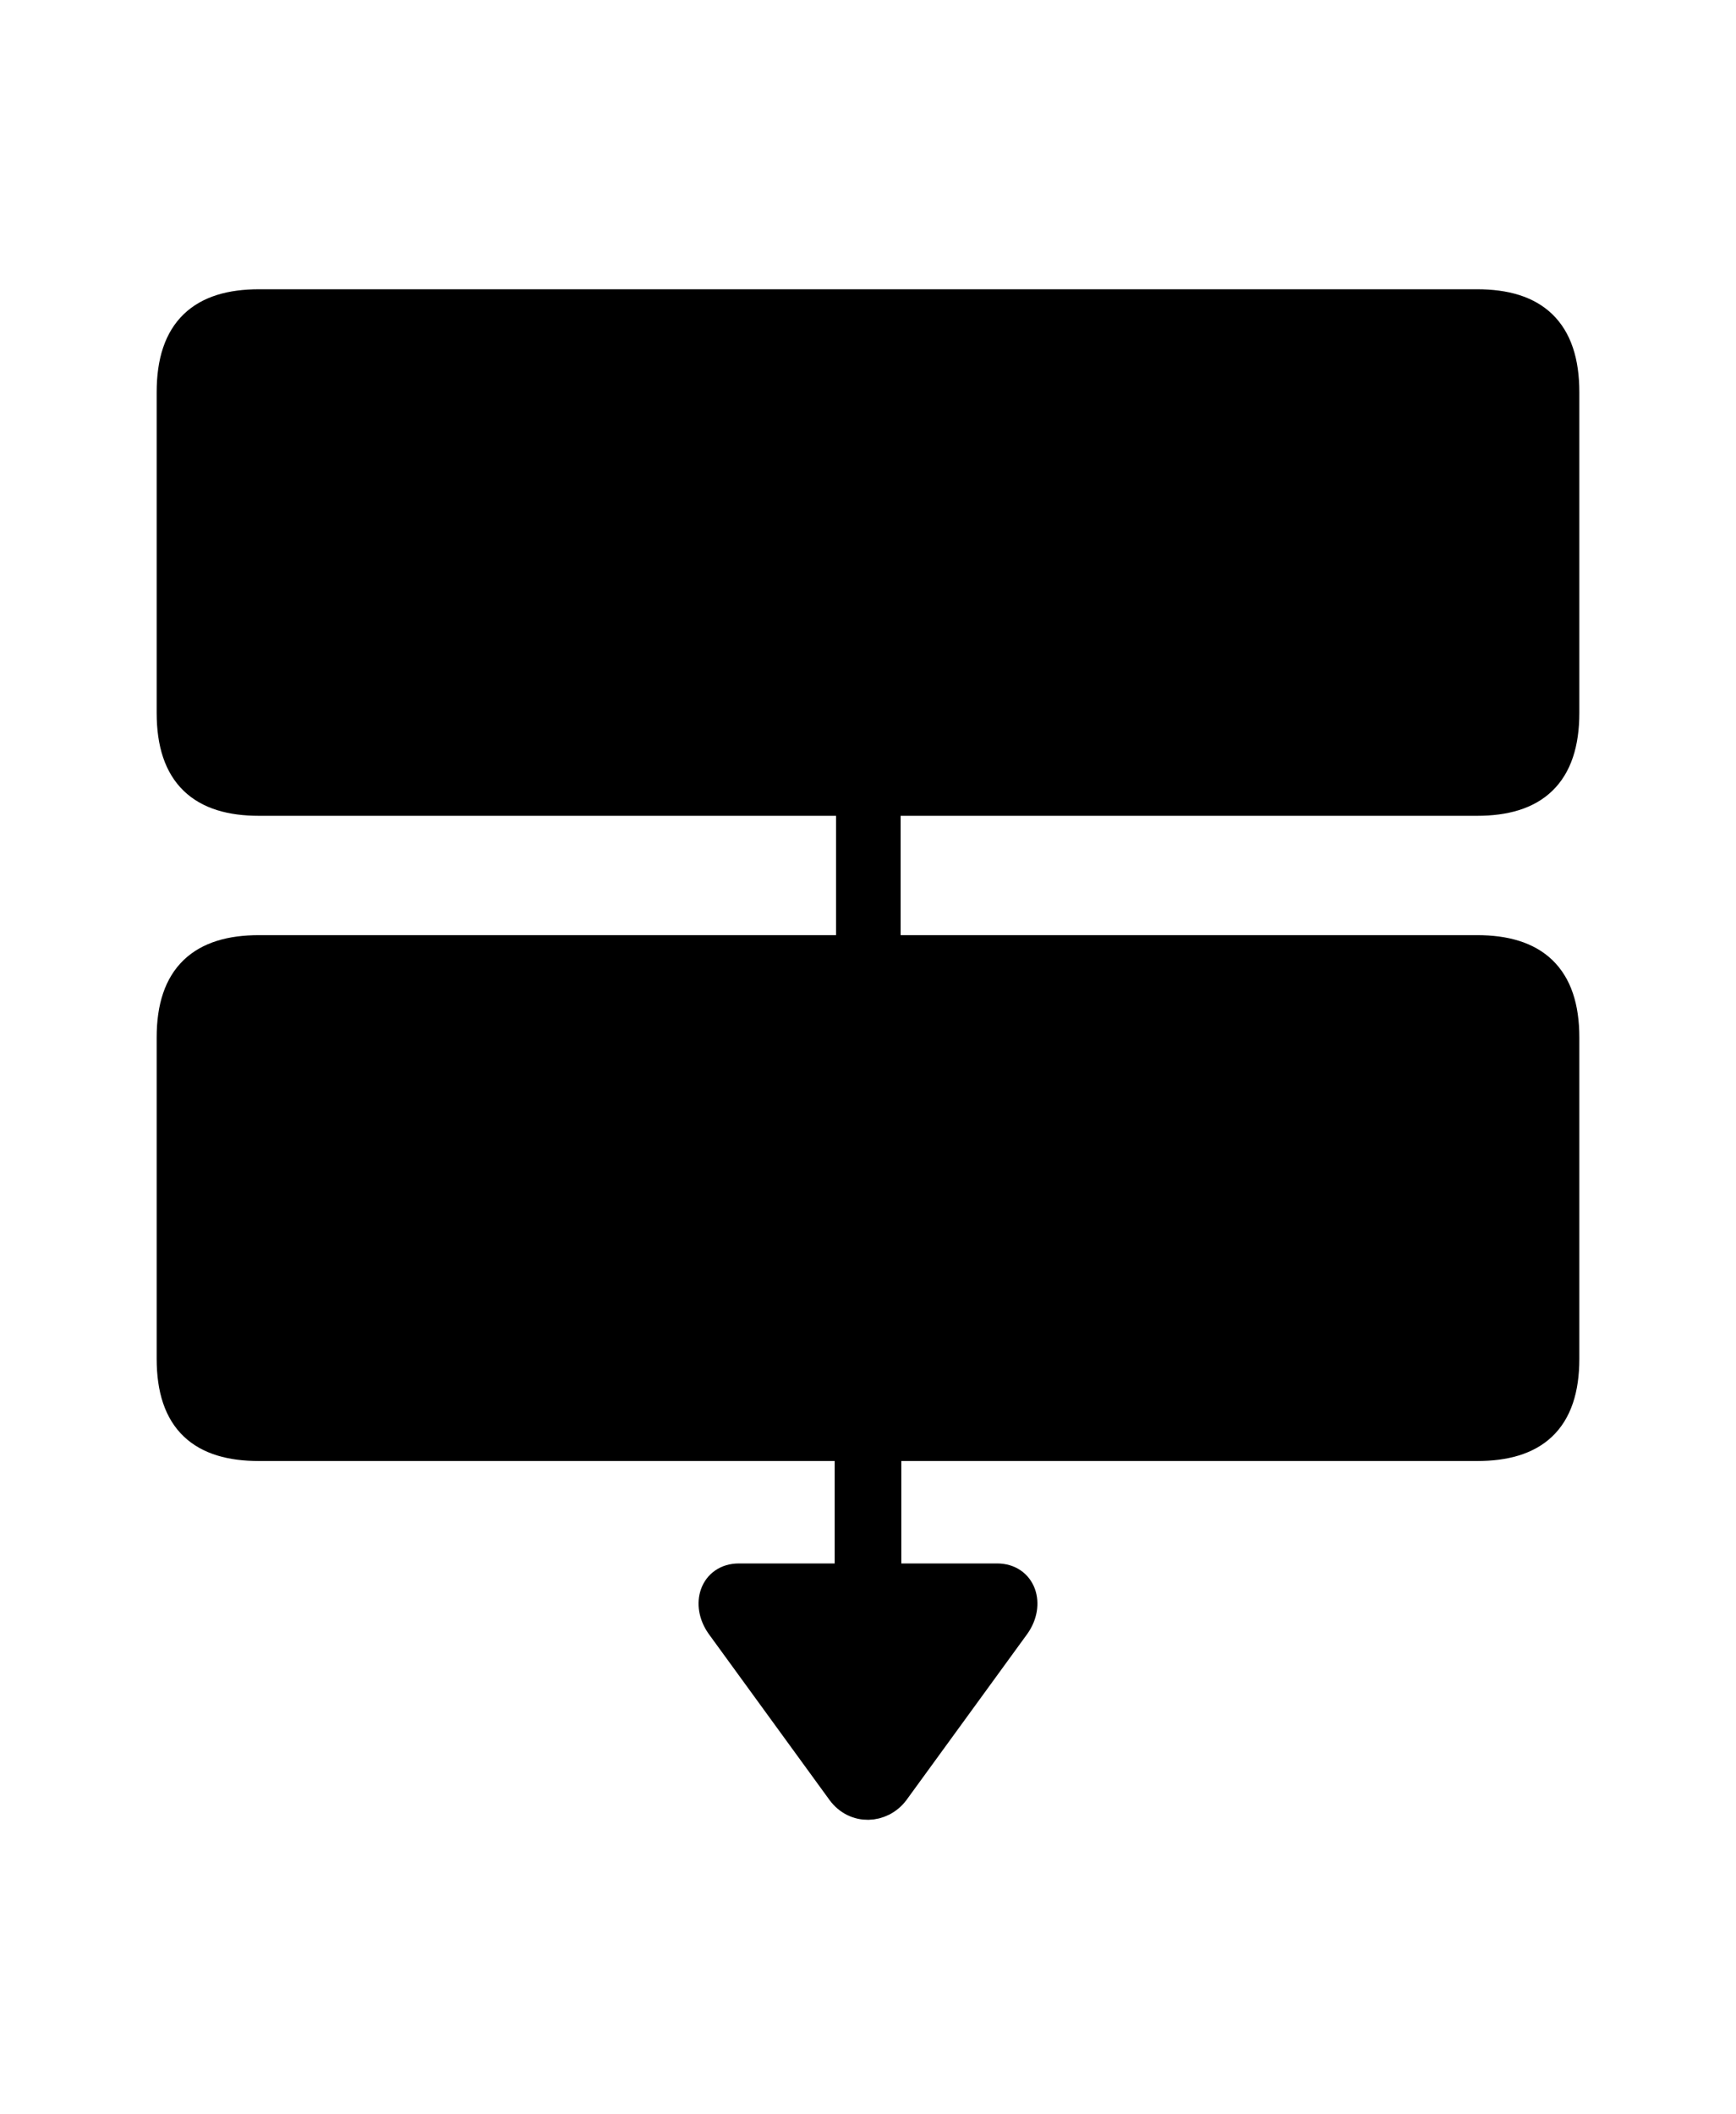<svg width='55.172px' height='67.16px' direction='ltr' xmlns='http://www.w3.org/2000/svg' version='1.1'>
<g fill-rule='nonzero' transform='scale(1,-1) translate(0,-67.16)'>
<path fill='black' stroke='black' fill-opacity='1.0' stroke-width='1.0' d='
    M 8.229,21.248
    L 27.027,21.248
    L 27.027,16.994
    L 23.482,16.994
    C 22.73,16.994 22.473,16.199 22.924,15.555
    L 26.77,10.27
    C 27.199,9.689 27.994,9.732 28.402,10.27
    L 32.248,15.555
    C 32.699,16.199 32.441,16.994 31.689,16.994
    L 28.145,16.994
    L 28.145,21.248
    L 46.943,21.248
    C 48.727,21.248 49.693,22.043 49.693,23.998
    L 49.693,34.203
    C 49.693,36.137 48.727,36.953 46.943,36.953
    L 28.123,36.953
    L 28.123,41.744
    L 46.943,41.744
    C 48.727,41.744 49.693,42.561 49.693,44.516
    L 49.693,54.699
    C 49.693,56.654 48.727,57.471 46.943,57.471
    L 8.229,57.471
    C 6.445,57.471 5.479,56.654 5.479,54.699
    L 5.479,44.516
    C 5.479,42.561 6.445,41.744 8.229,41.744
    L 27.07,41.744
    L 27.07,36.953
    L 8.229,36.953
    C 6.445,36.953 5.479,36.137 5.479,34.203
    L 5.479,23.998
    C 5.479,22.043 6.445,21.248 8.229,21.248
    Z
' />
</g>
</svg>
